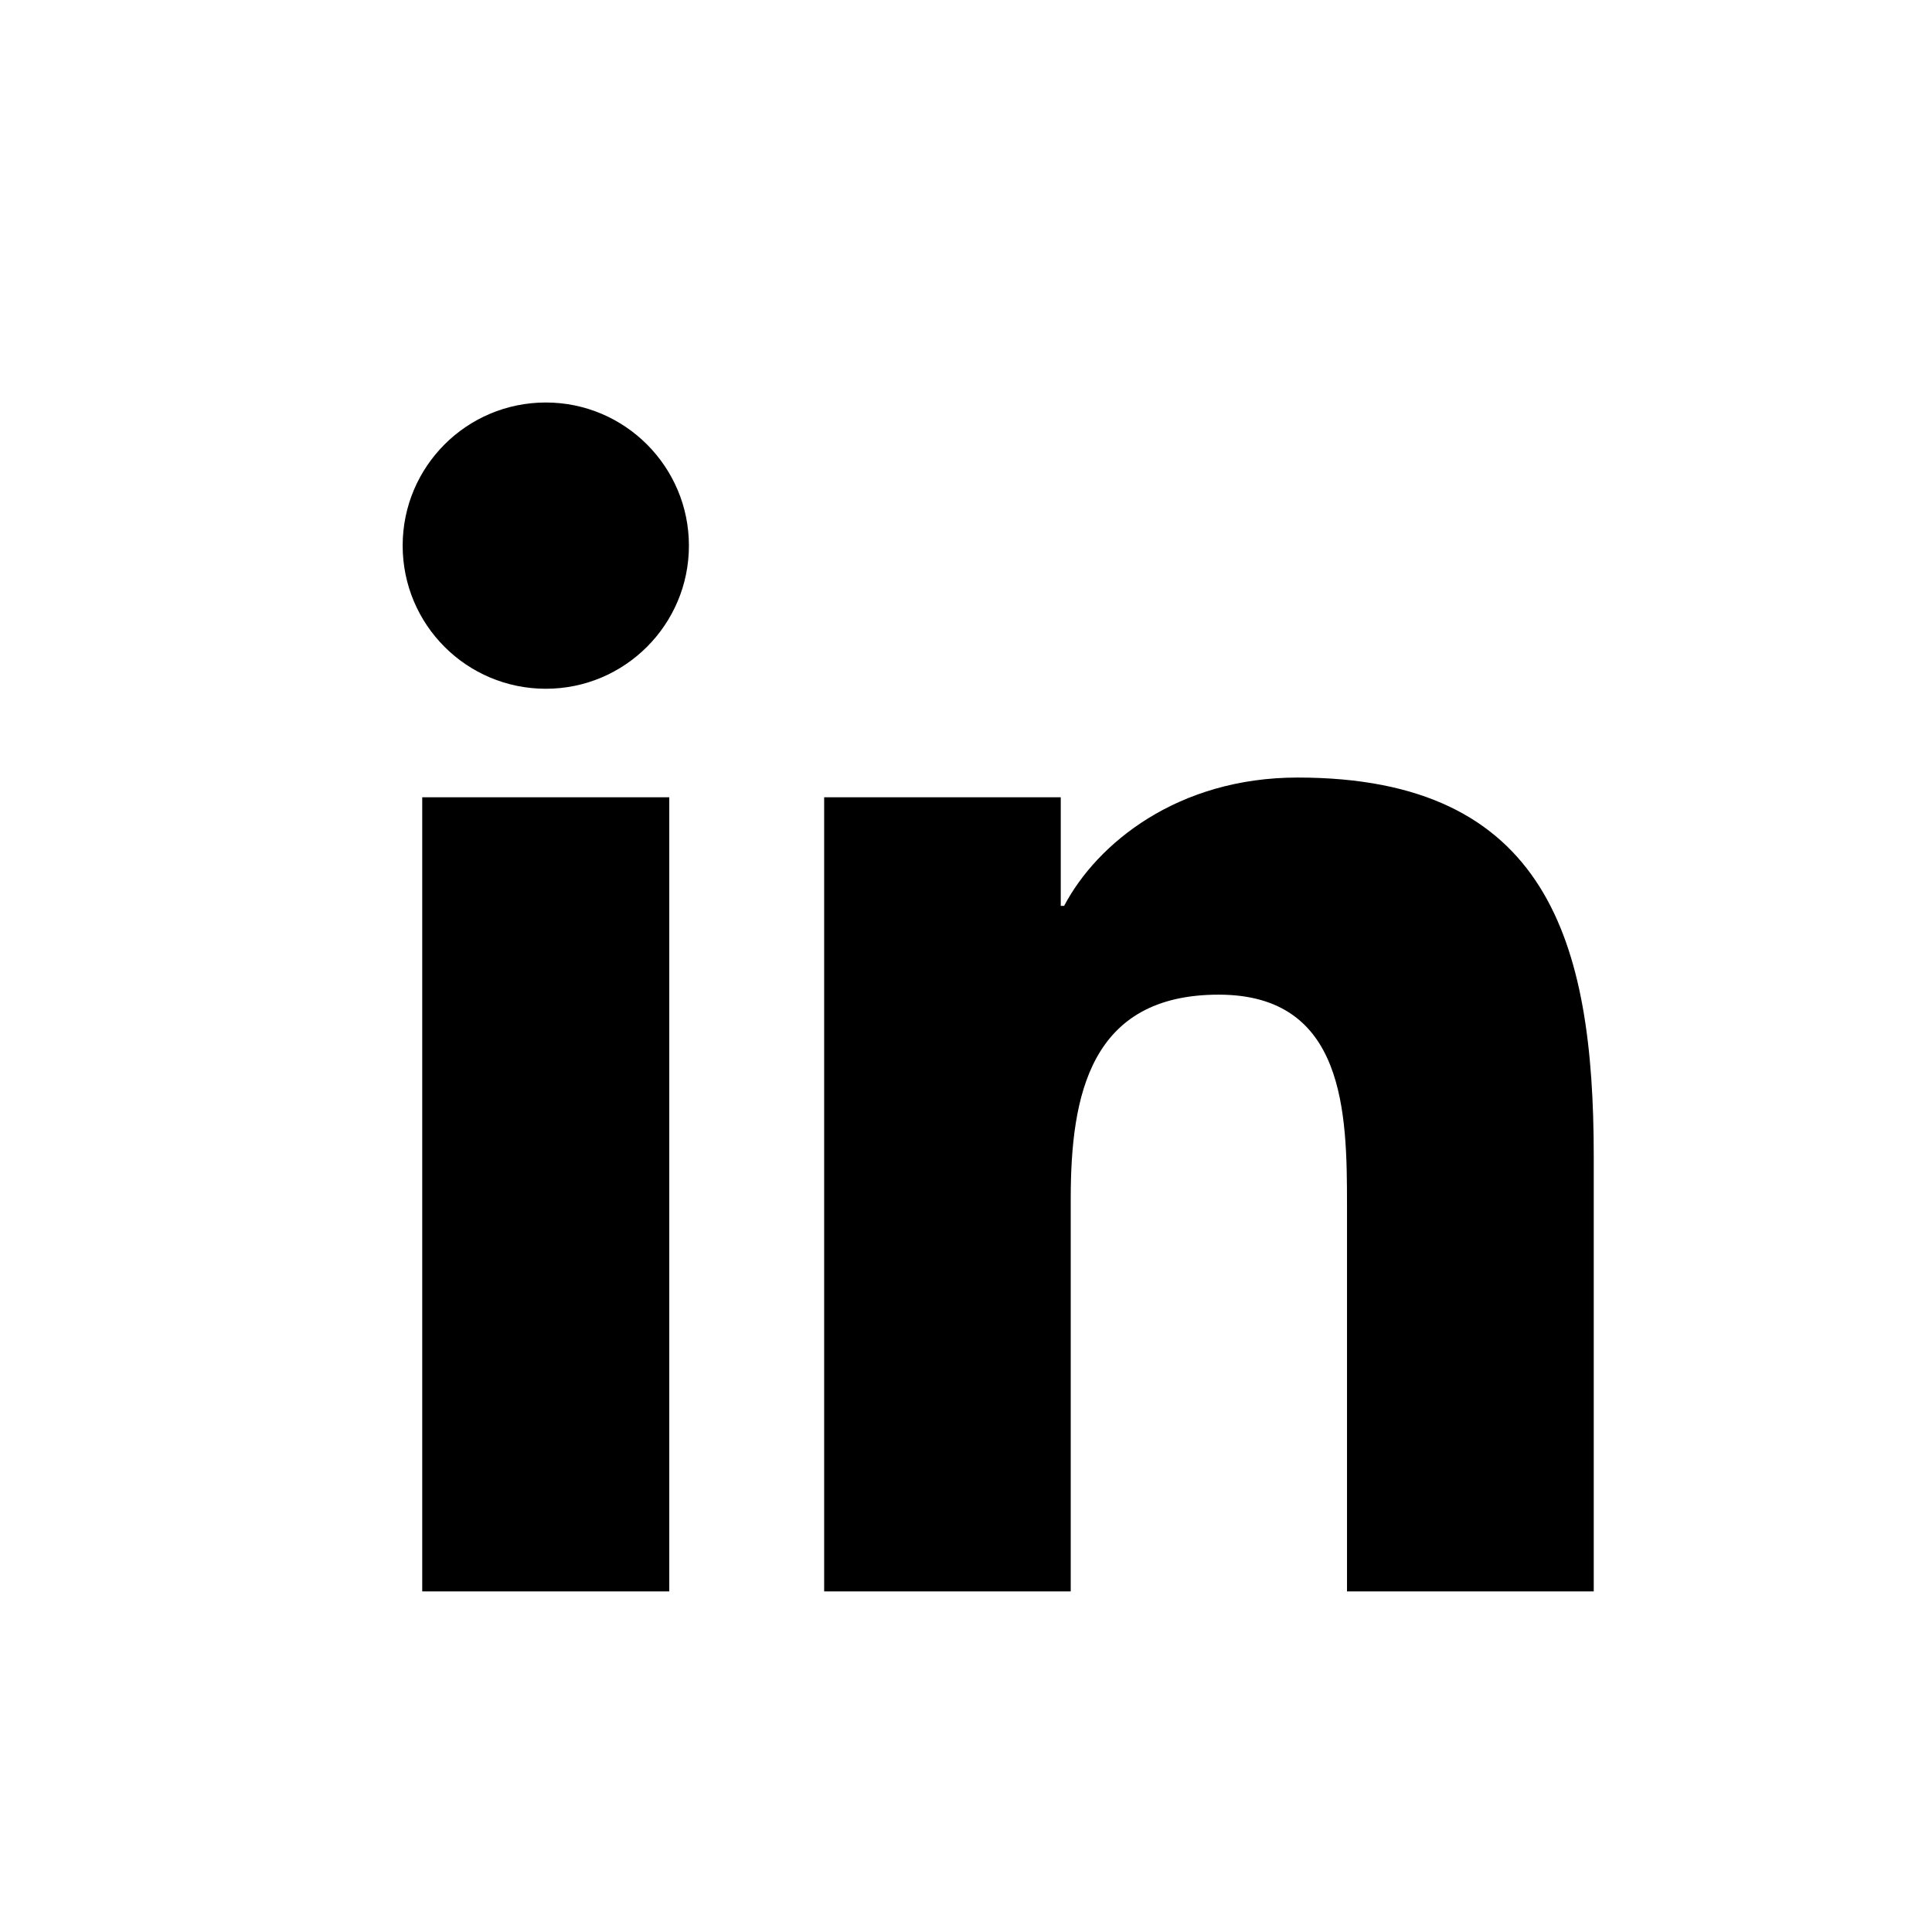 <svg width="24" height="24" viewBox="0 0 24 24" fill="none" xmlns="http://www.w3.org/2000/svg">
<path d="M5.245 9.904H8.314V19.769H5.245V9.904ZM6.781 5C7.761 5 8.558 5.797 8.558 6.778C8.558 7.76 7.761 8.556 6.781 8.556C5.796 8.556 5.002 7.76 5.002 6.778C5.002 5.797 5.796 5 6.781 5Z" fill="black"/>
<path d="M10.238 9.904H13.177V11.253H13.219C13.628 10.477 14.629 9.659 16.12 9.659C19.225 9.659 19.798 11.702 19.798 14.359V19.769H16.733V14.972C16.733 13.828 16.713 12.356 15.139 12.356C13.544 12.356 13.301 13.603 13.301 14.89V19.769H10.238V9.904Z" fill="black"/>
</svg>
